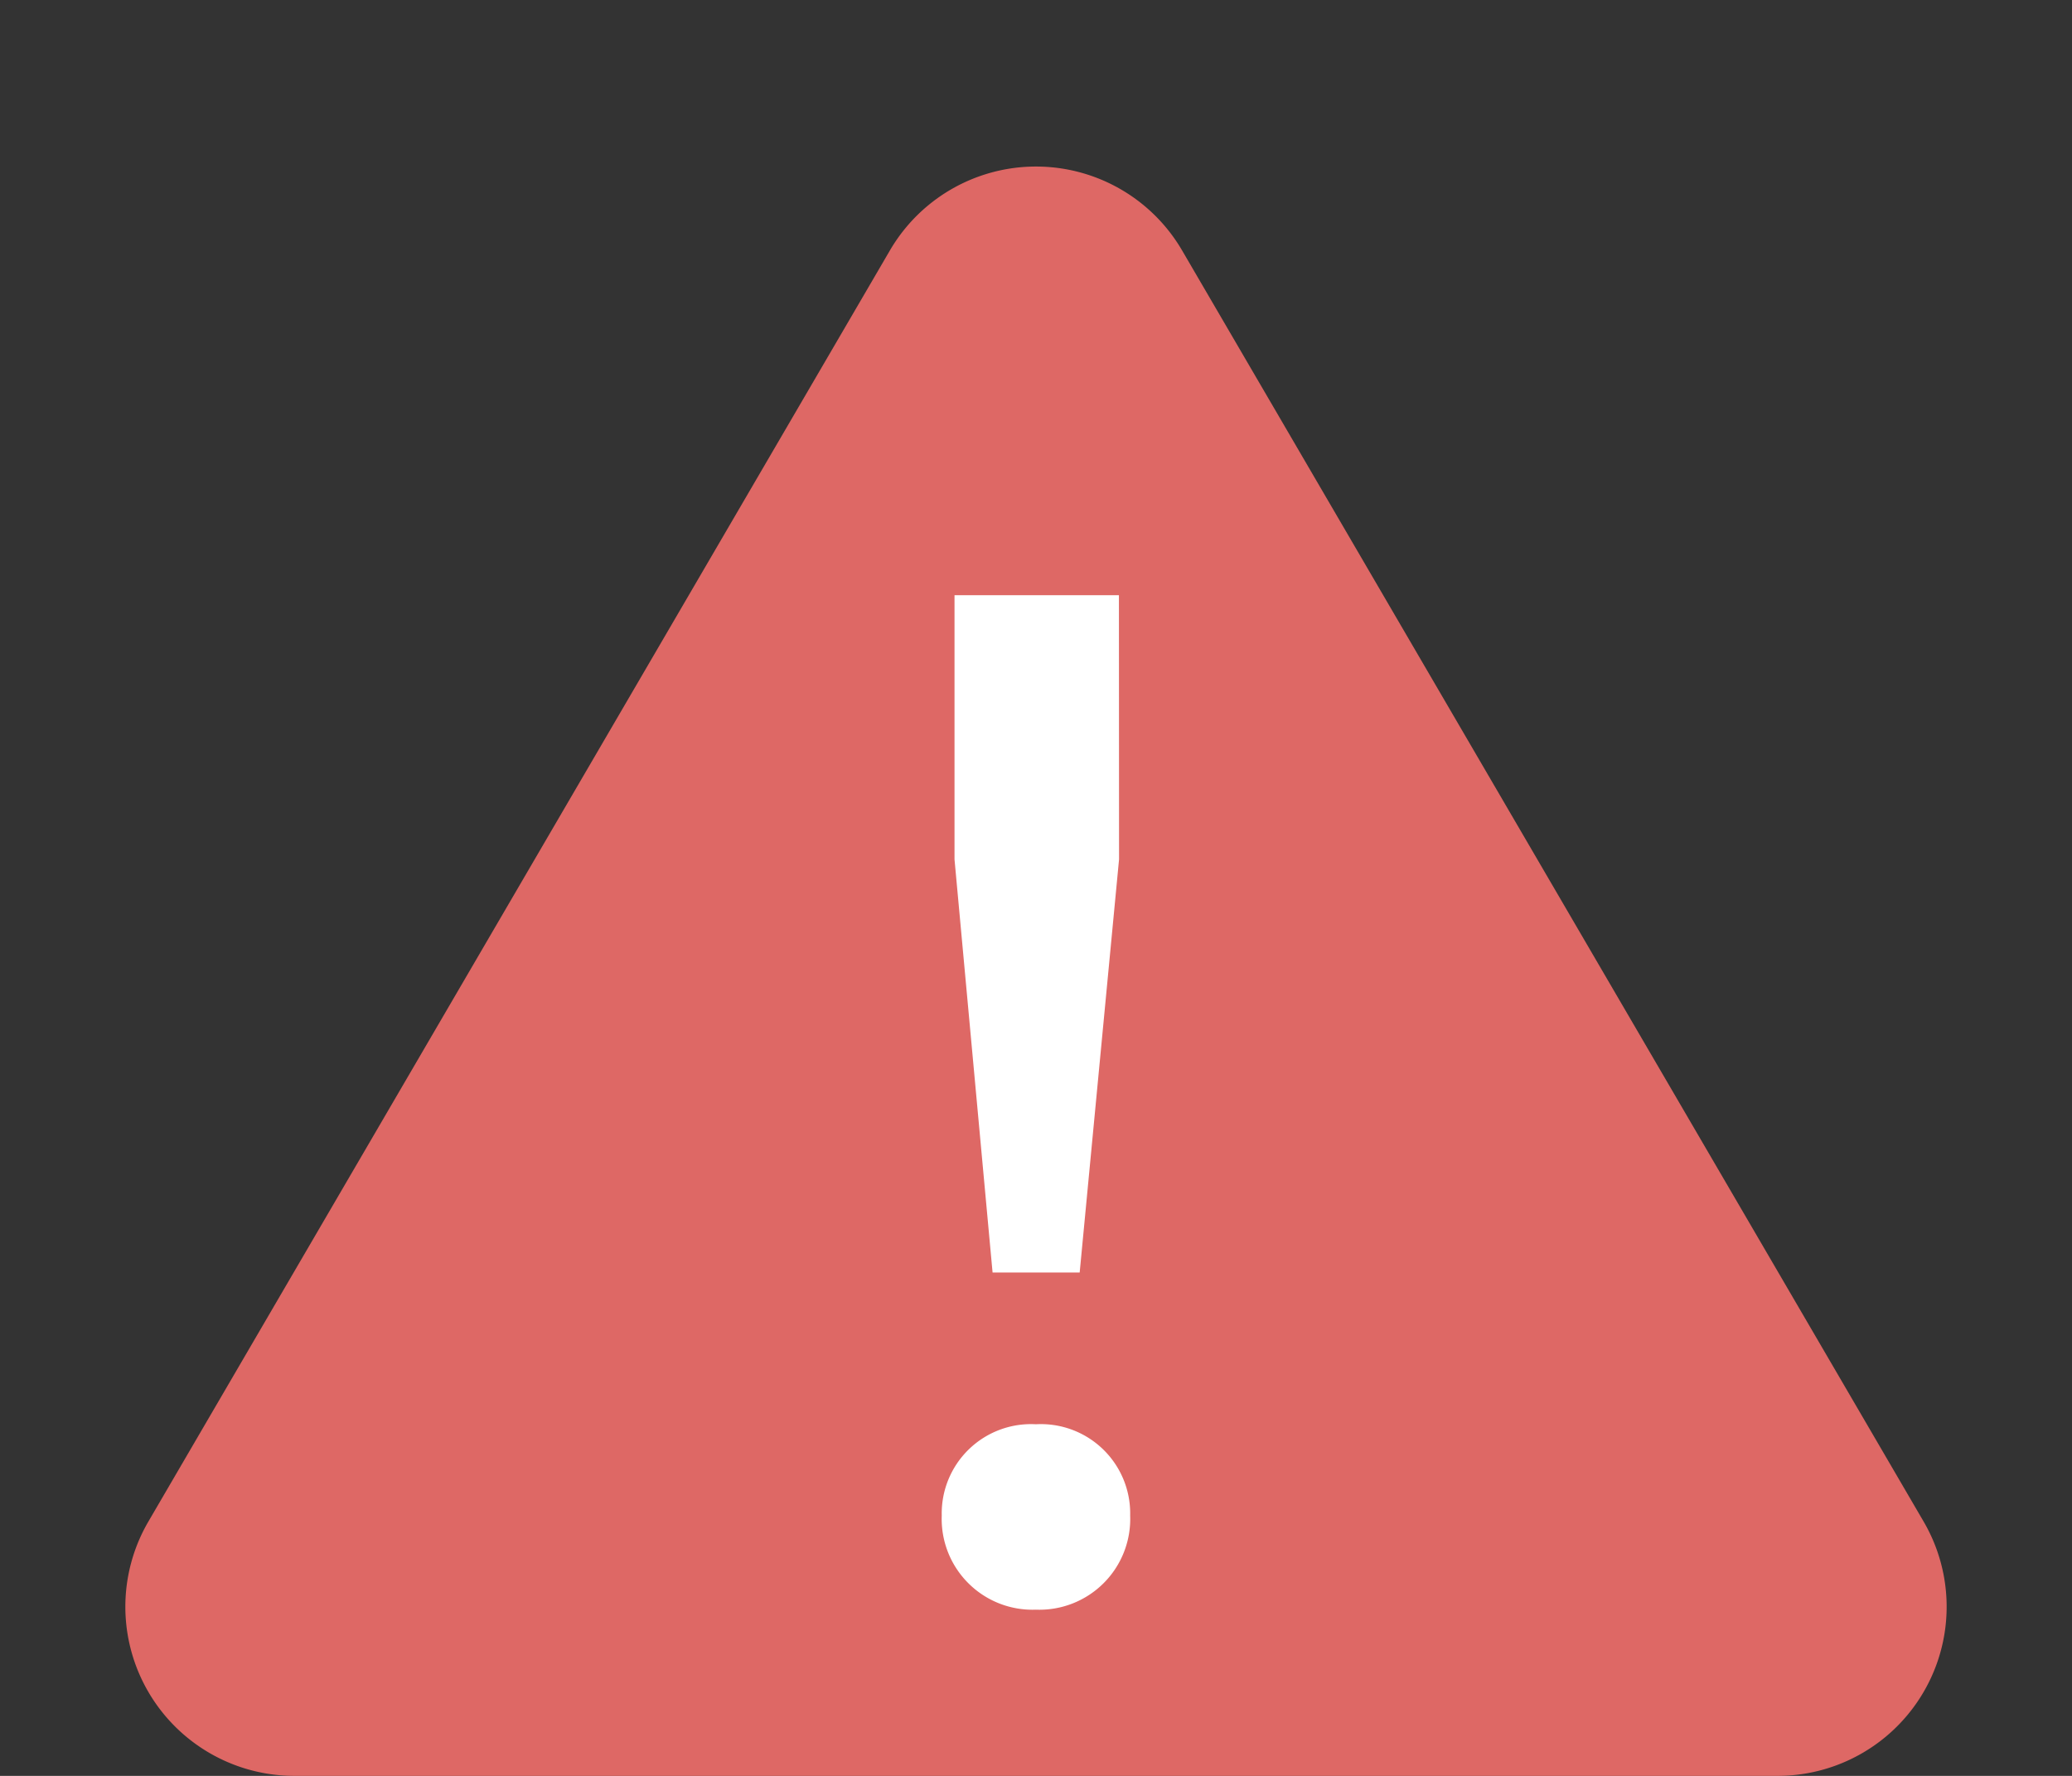 <svg xmlns="http://www.w3.org/2000/svg" width="49" height="42" viewBox="0 0 49 42">
  <rect x="0" y="0" width="49" height="42" fill="#333333" stroke="none"/>
  <g id="alert_icon_" data-name="alert icon " transform="translate(-226.732 -523.77)">
    <path id="Polygon_11" data-name="Polygon 11" d="M21.045,5.923a4,4,0,0,1,6.91,0L45.491,35.985A4,4,0,0,1,42.036,42H6.964a4,4,0,0,1-3.455-6.015Z" transform="translate(226.732 523.77)" fill="#de6865"/>
    <path id="Path_2322" data-name="Path 2322" d="M4,7A2.147,2.147,0,0,0,6.229,4.775,2.112,2.112,0,0,0,4,2.615a2.112,2.112,0,0,0-2.227,2.16A2.147,2.147,0,0,0,4,7ZM5.963-16.992H2.075v6.248l.9,9.77h2.06l.931-9.77Z" transform="translate(247.23 554.839)" fill="#fff"/>
  </g>
</svg>
